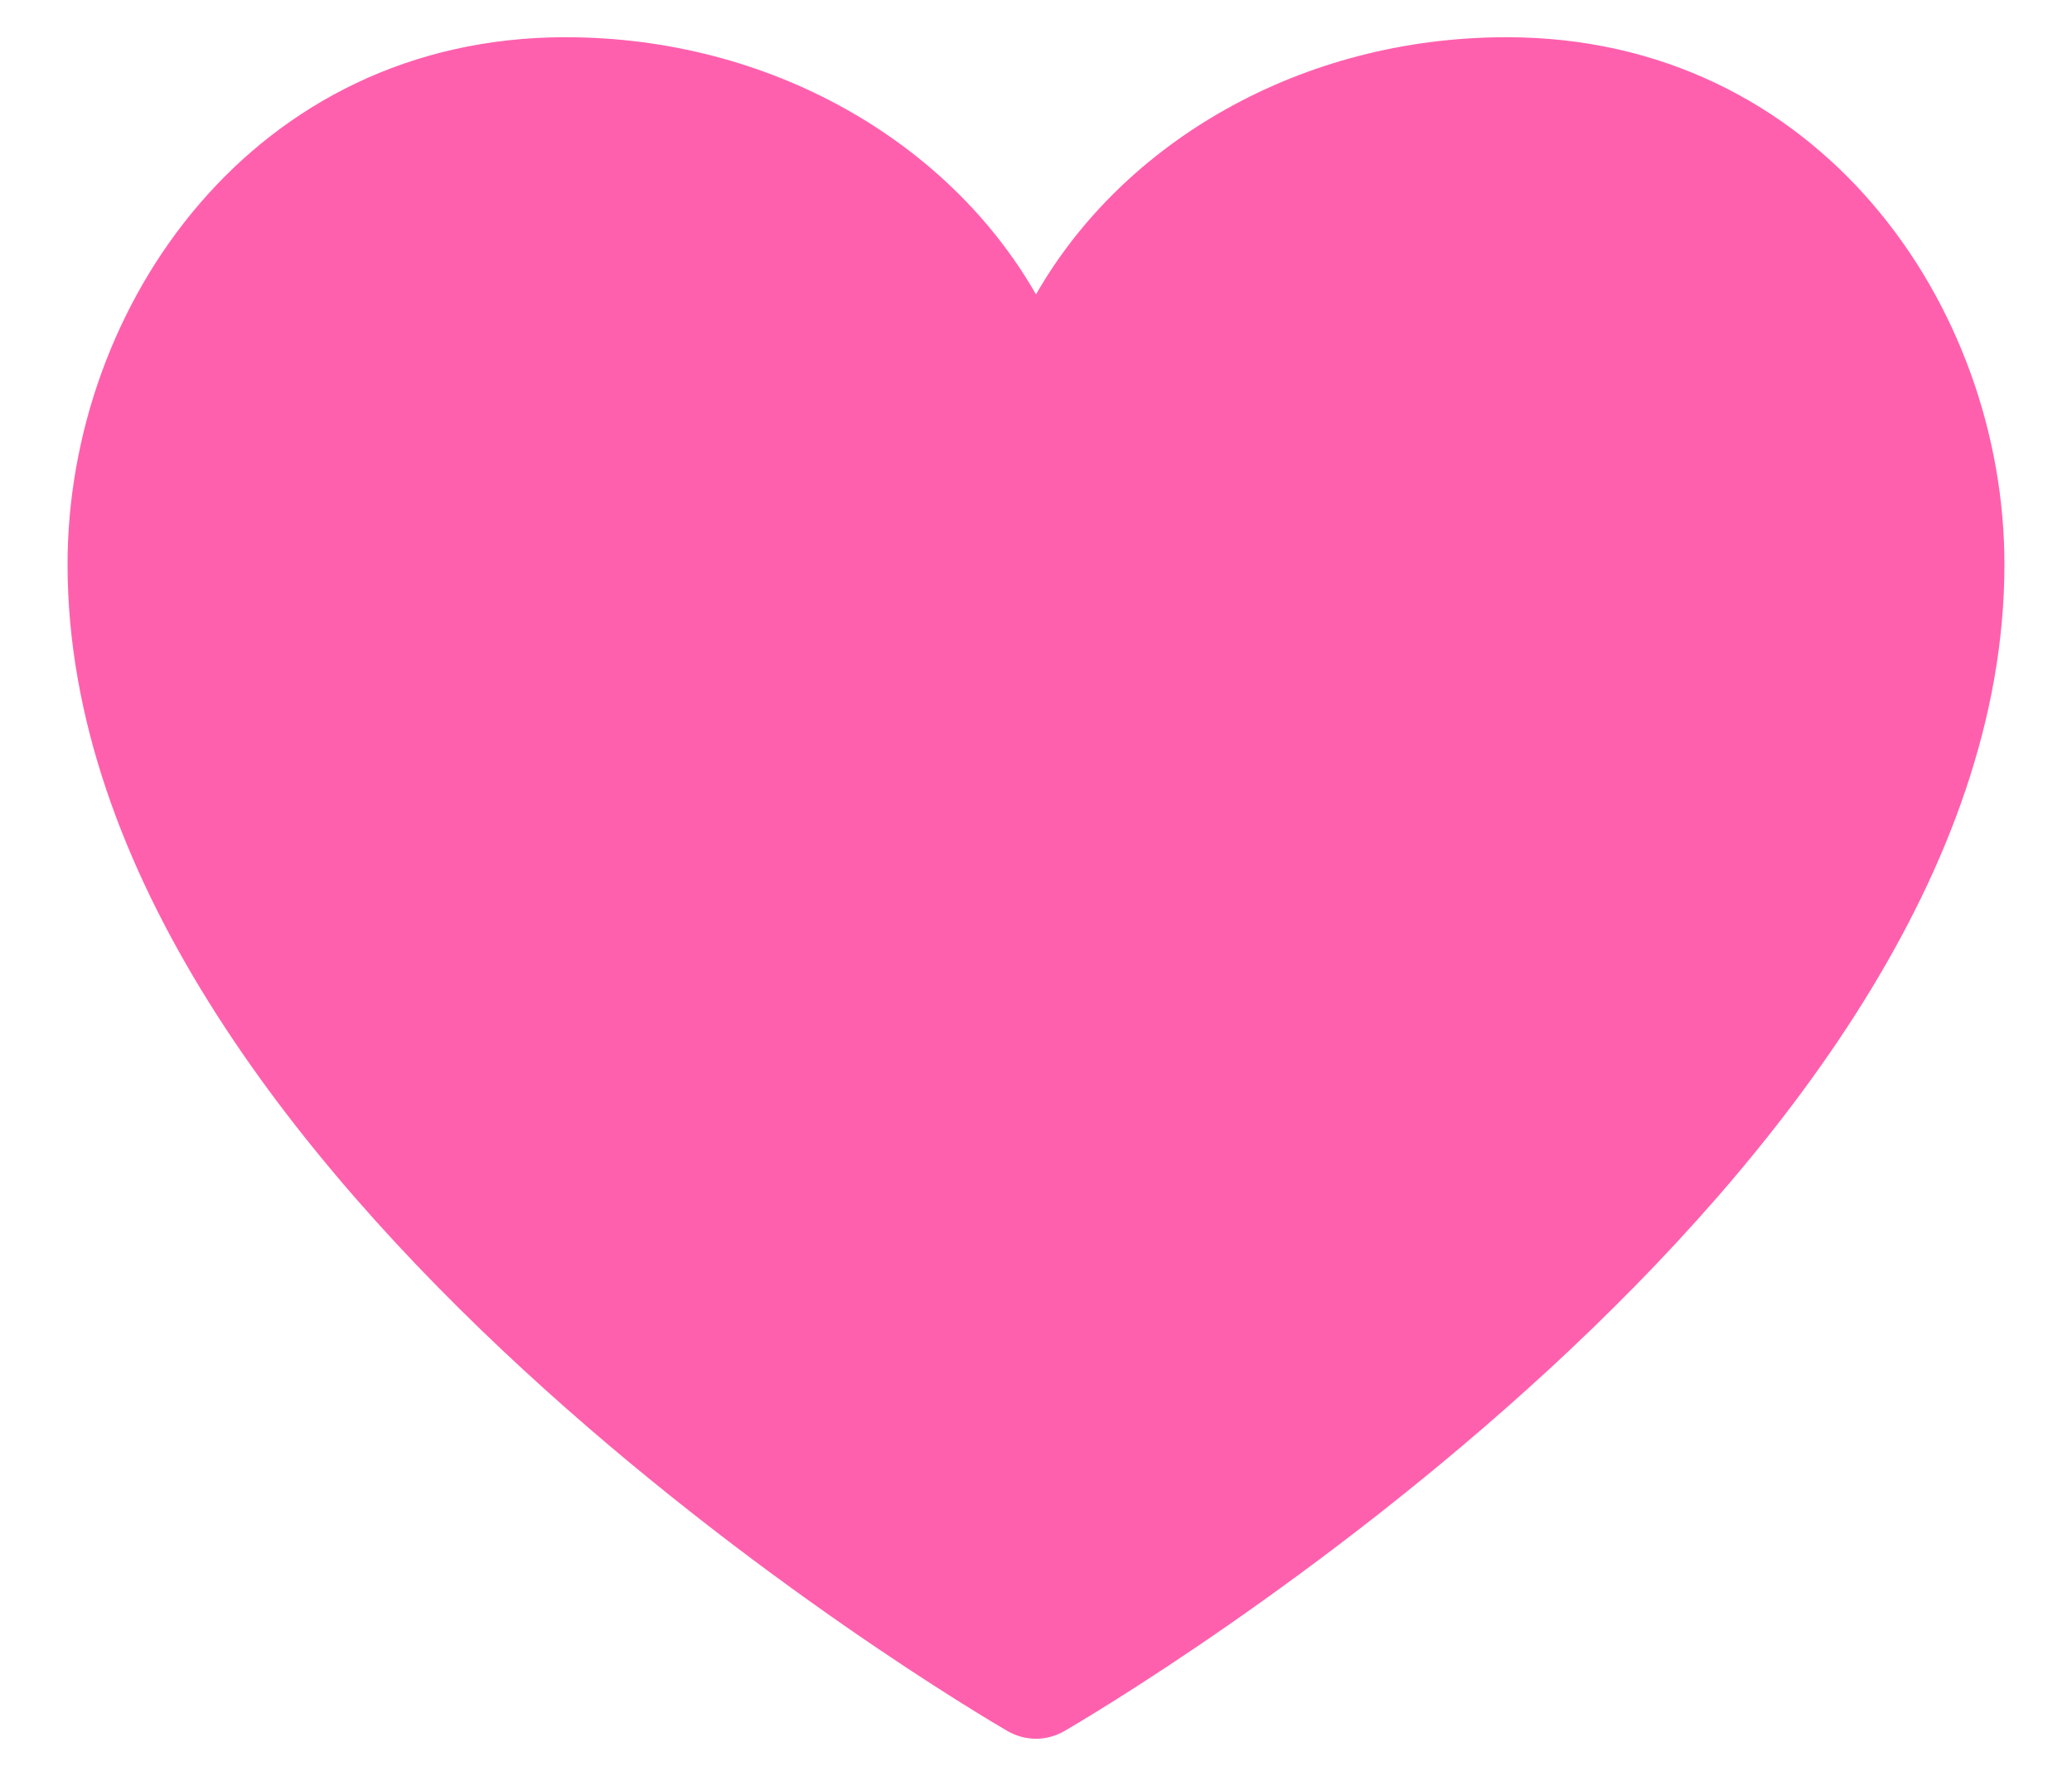 <svg width="28" height="24" viewBox="0 0 28 24" fill="none" xmlns="http://www.w3.org/2000/svg">
<path d="M20.359 0.503C17.585 0.503 15.177 1.918 14 3.979C12.823 1.918 10.414 0.503 7.641 0.503C3.429 0.503 0.913 4.126 0.913 7.628C0.913 15.923 13.096 23.093 13.615 23.394C13.734 23.463 13.867 23.498 14 23.498C14.133 23.498 14.265 23.463 14.384 23.394C14.903 23.093 27.087 15.923 27.087 7.628C27.087 4.126 24.57 0.503 20.359 0.503Z" fill="#FF60AD"/>
</svg>
